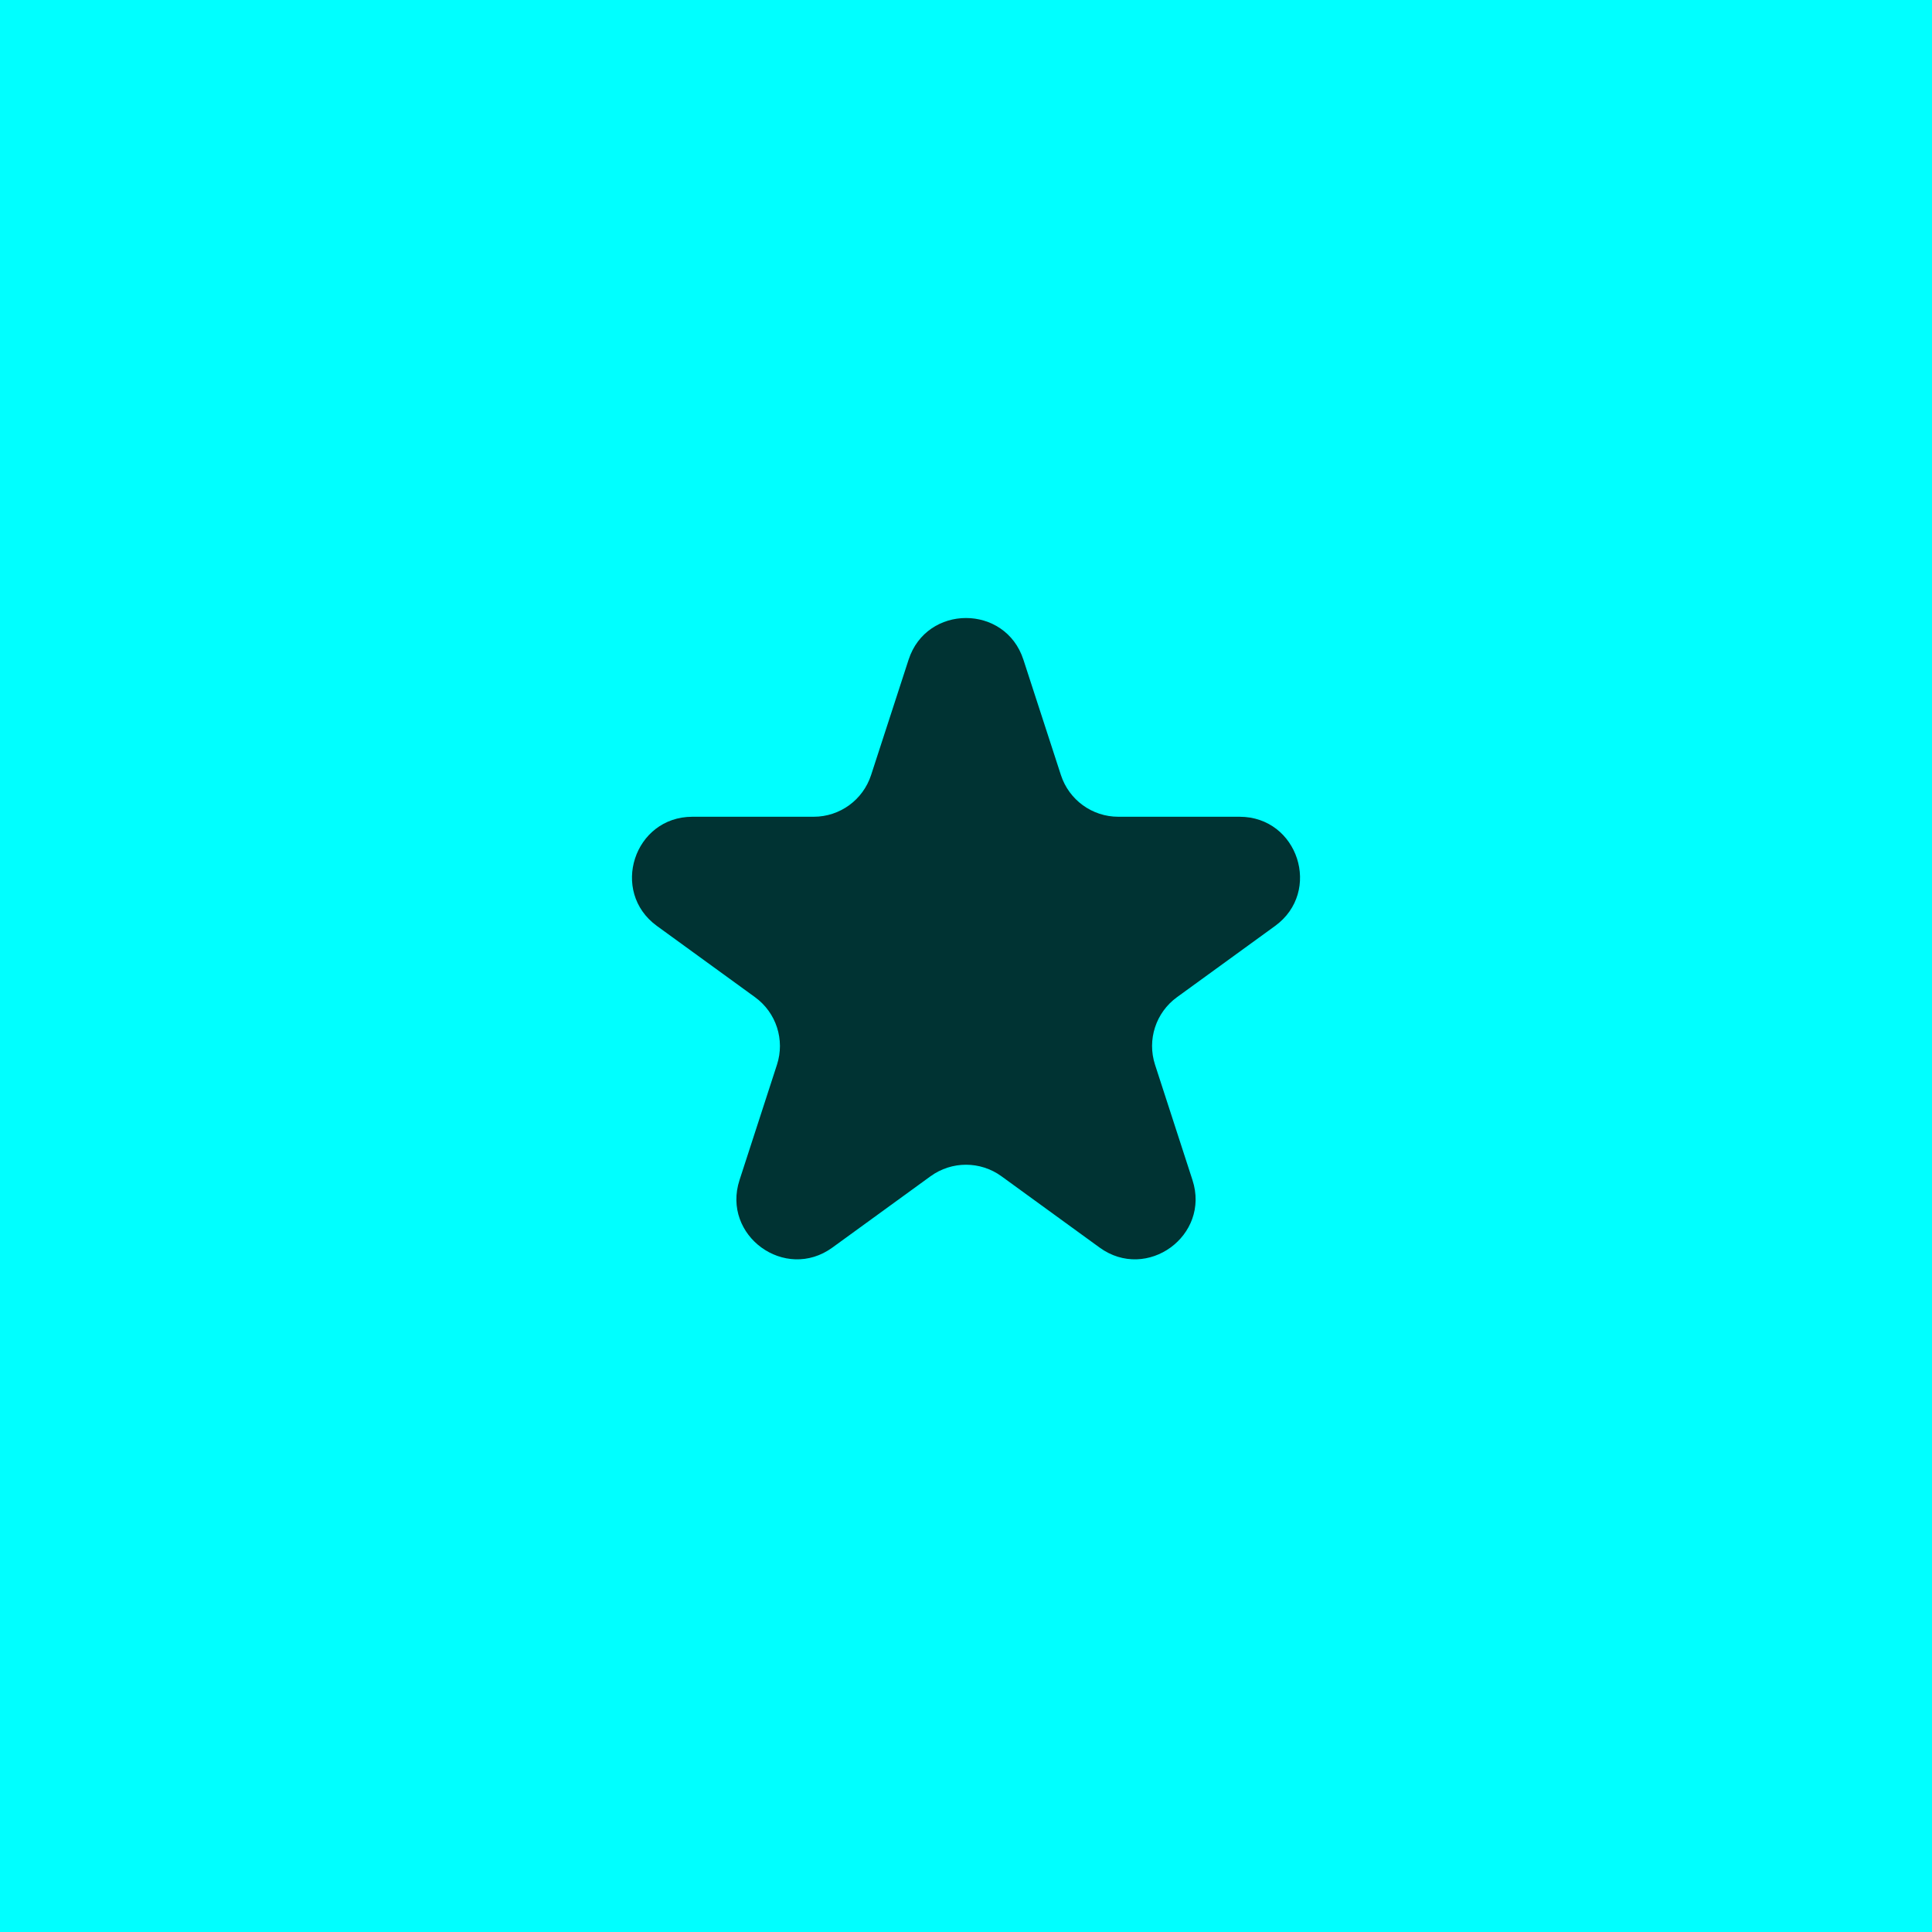 <svg width="32" height="32" viewBox="0 0 32 32" fill="none" xmlns="http://www.w3.org/2000/svg">
<rect width="32" height="32" fill="#00FFFF"/>
<path d="M15.049 10.927C15.348 10.006 16.652 10.006 16.951 10.927L17.572 12.837C17.706 13.249 18.089 13.528 18.523 13.528H20.531C21.5 13.528 21.902 14.768 21.119 15.337L19.494 16.517C19.143 16.772 18.997 17.223 19.131 17.635L19.751 19.545C20.051 20.466 18.996 21.233 18.212 20.663L16.588 19.483C16.237 19.228 15.763 19.228 15.412 19.483L13.788 20.663C13.004 21.233 11.949 20.466 12.249 19.545L12.869 17.635C13.003 17.223 12.857 16.772 12.506 16.517L10.881 15.337C10.098 14.768 10.501 13.528 11.469 13.528H13.477C13.911 13.528 14.294 13.249 14.428 12.837L15.049 10.927Z" fill="#003333"/>
</svg>
